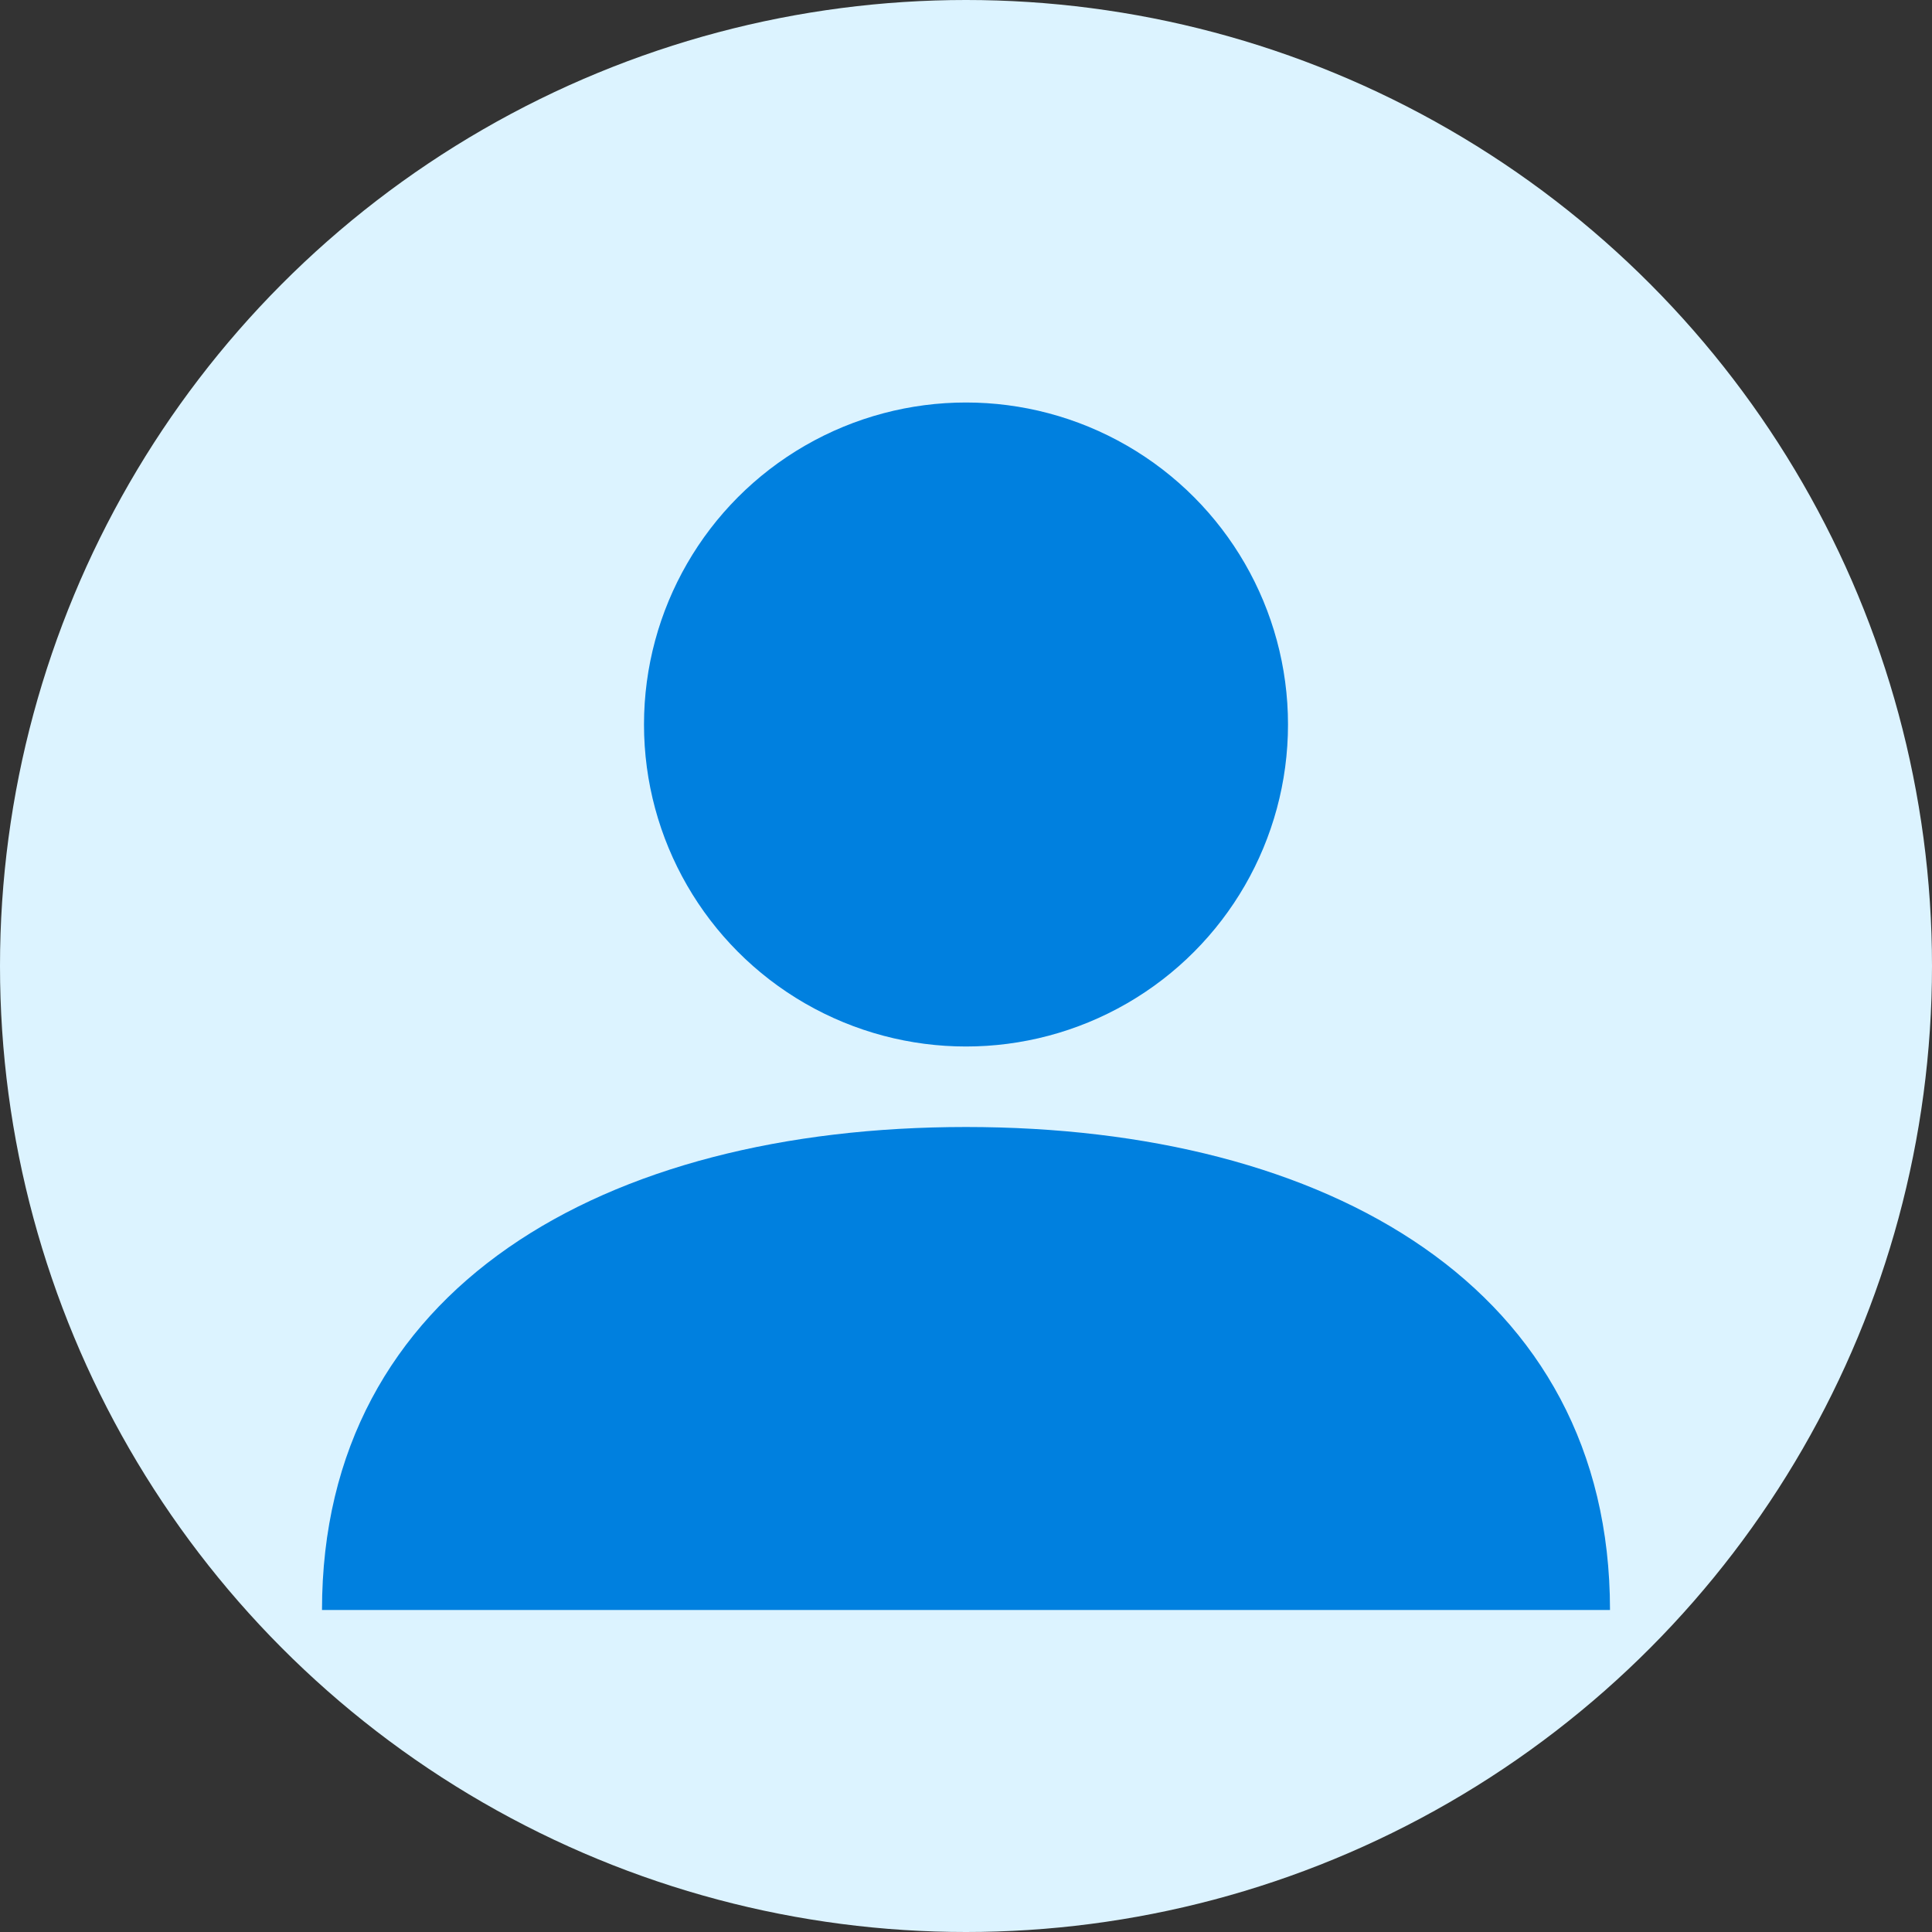 <!-- Dra. Sofia Avatar -->
<svg width="48" height="48" viewBox="0 0 48 48" fill="none" xmlns="http://www.w3.org/2000/svg">
  <rect x="0" y="0" width="48" height="48" fill="#333333" stroke="none"/>
  <circle cx="24" cy="24" r="24" fill="#dcf3ff"/>
  <circle cx="24" cy="18" r="8" fill="#0080df"/>
  <path d="M8 40 C8 32 15 28 24 28 C33 28 40 32 40 40" fill="#0080df"/>
</svg>